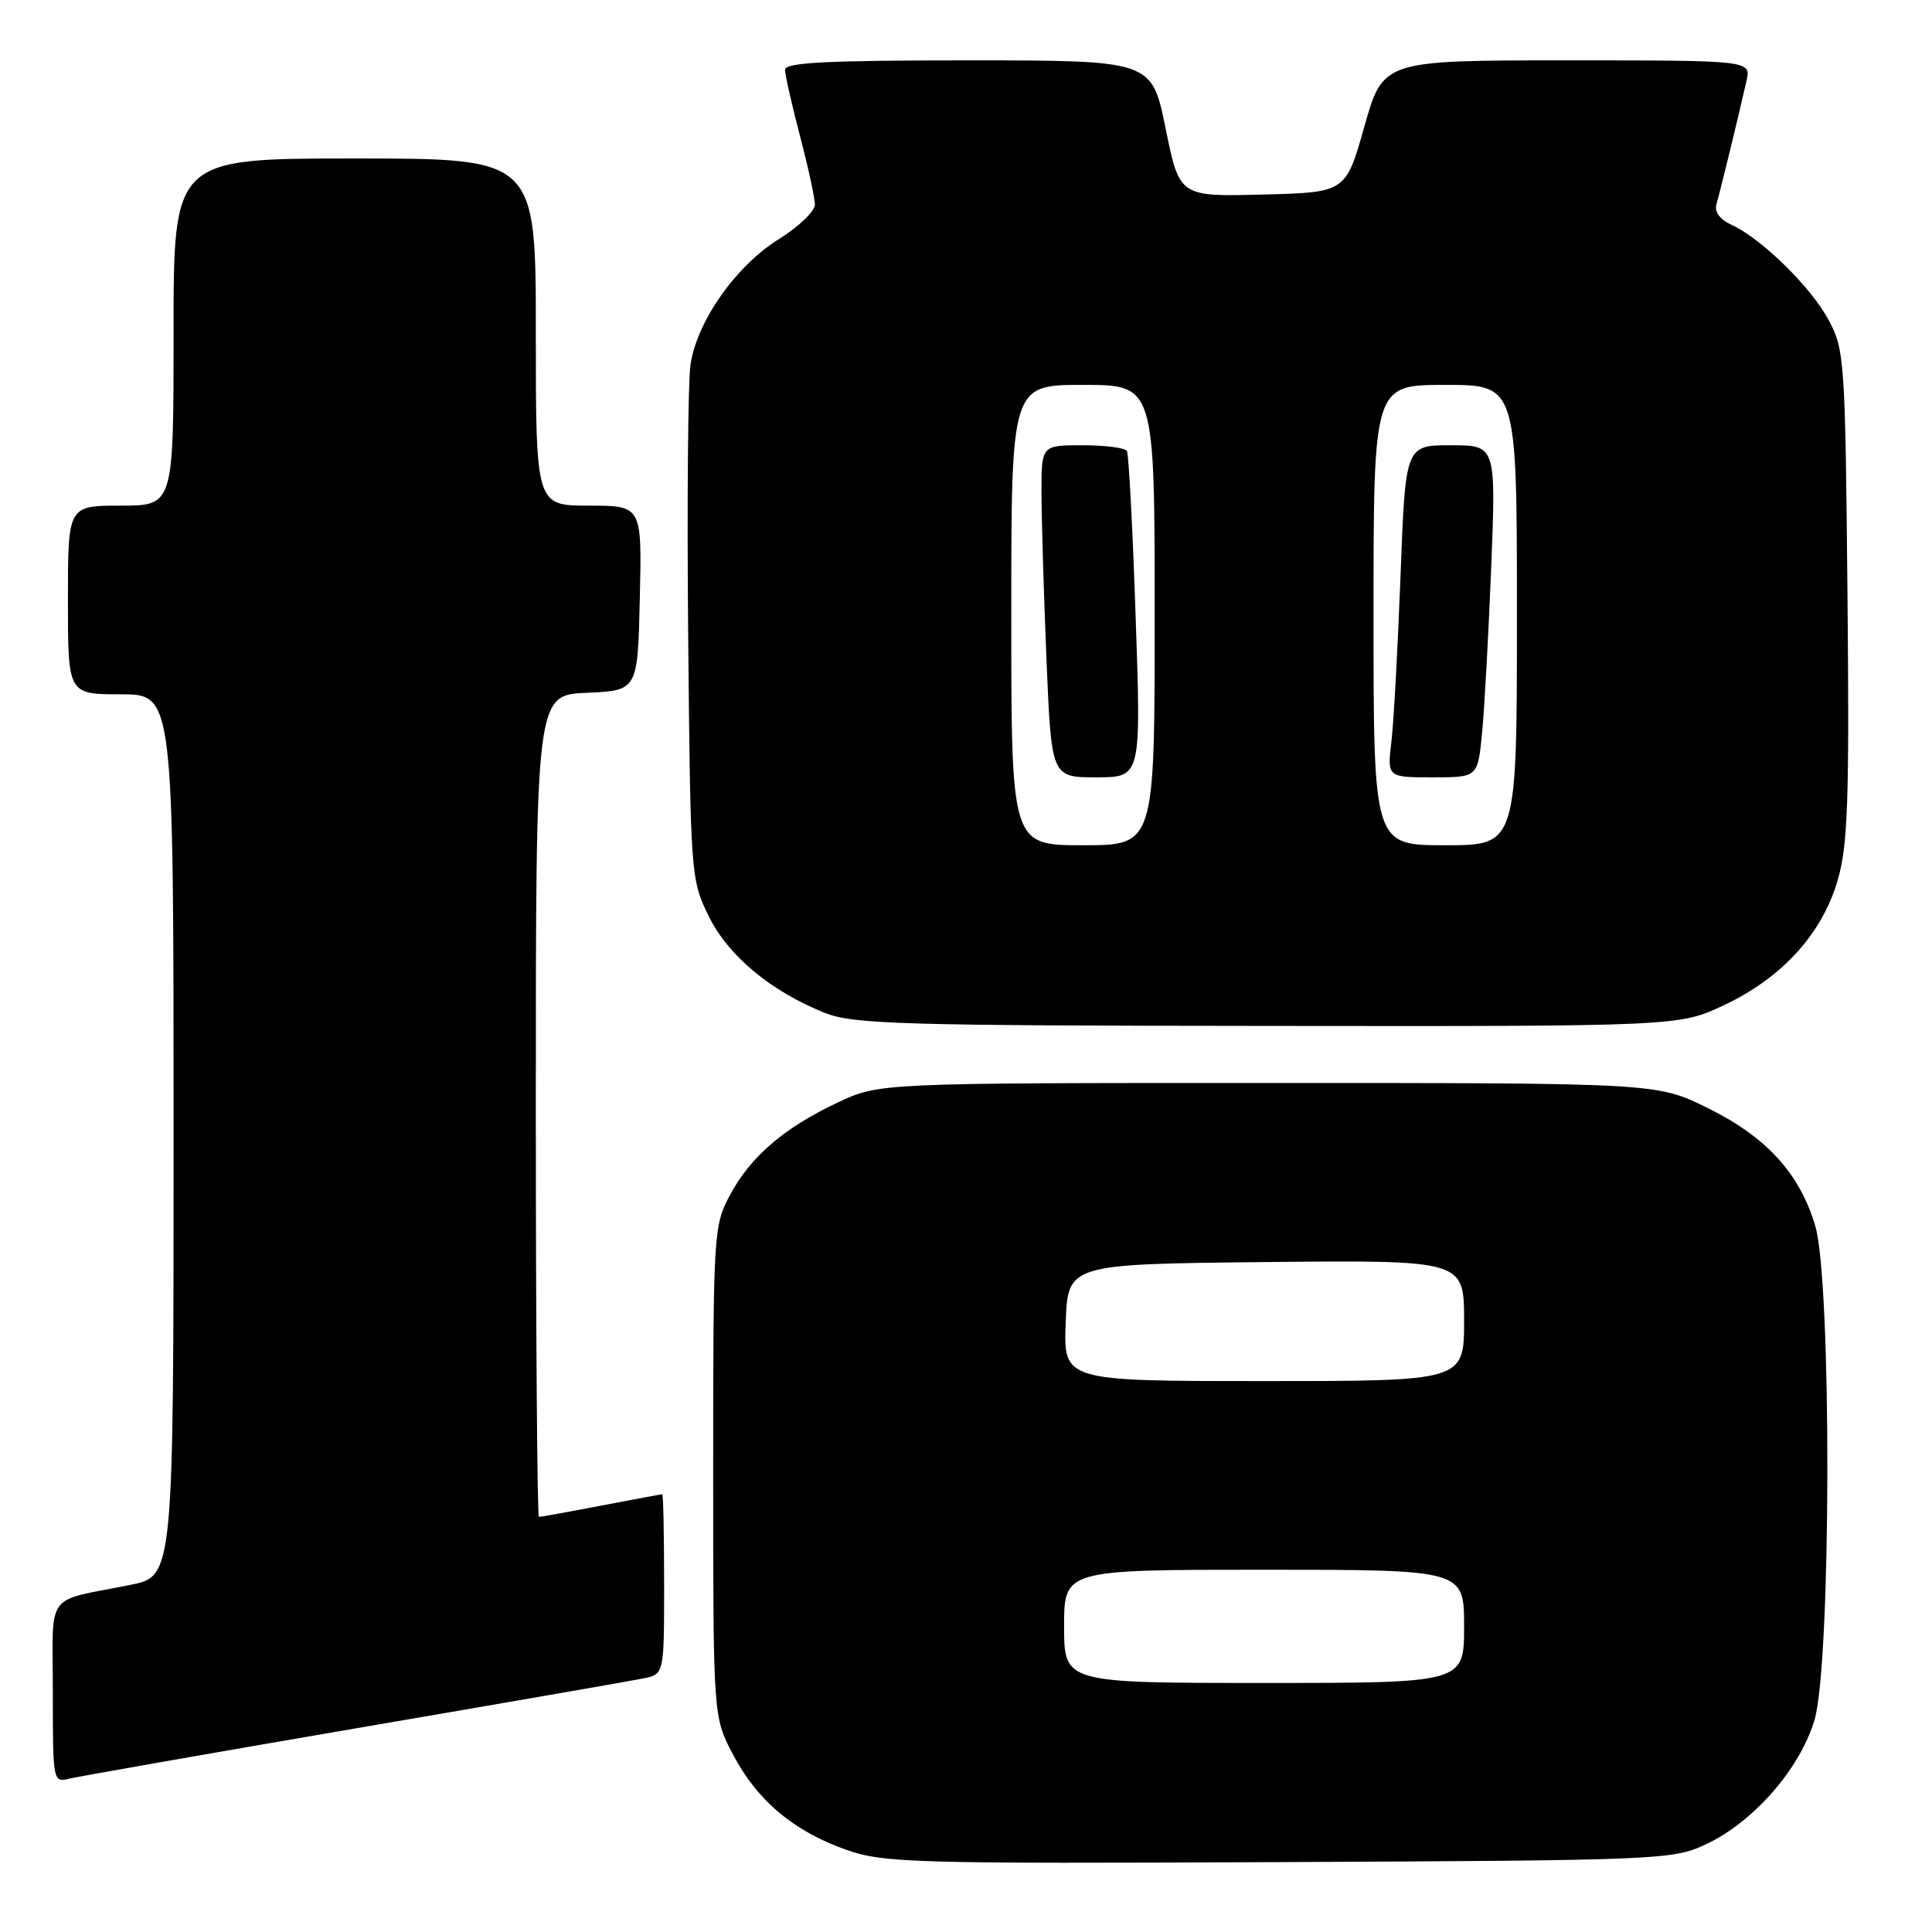 <?xml version="1.0" encoding="UTF-8" standalone="no"?>
<!DOCTYPE svg PUBLIC "-//W3C//DTD SVG 1.1//EN" "http://www.w3.org/Graphics/SVG/1.1/DTD/svg11.dtd" >
<svg xmlns="http://www.w3.org/2000/svg" xmlns:xlink="http://www.w3.org/1999/xlink" version="1.1" viewBox="0 0 256 256">
 <g >
 <path fill="currentColor"
d=" M 226.00 244.40 C 232.31 241.47 238.51 234.38 240.43 227.91 C 242.65 220.46 242.72 169.78 240.53 162.43 C 238.45 155.45 234.05 150.64 226.24 146.80 C 219.54 143.50 219.54 143.50 168.02 143.50 C 116.50 143.50 116.50 143.50 111.00 146.09 C 103.87 149.45 99.45 153.25 96.71 158.38 C 94.56 162.39 94.50 163.40 94.50 195.00 C 94.50 227.50 94.50 227.50 97.13 232.49 C 100.34 238.60 105.21 242.68 112.20 245.13 C 117.13 246.85 121.11 246.96 169.50 246.74 C 219.93 246.51 221.64 246.44 226.00 244.40 Z  M 47.00 229.04 C 66.53 225.70 83.74 222.71 85.25 222.40 C 88.00 221.84 88.00 221.84 88.00 209.92 C 88.00 203.36 87.89 198.00 87.75 198.00 C 87.61 198.00 83.97 198.68 79.66 199.50 C 75.35 200.33 71.64 201.00 71.41 201.00 C 71.19 201.00 71.00 176.50 71.00 146.55 C 71.00 92.09 71.00 92.09 77.75 91.80 C 84.50 91.50 84.50 91.50 84.78 79.25 C 85.06 67.00 85.06 67.00 78.03 67.00 C 71.00 67.00 71.00 67.00 71.00 44.00 C 71.00 21.00 71.00 21.00 47.00 21.00 C 23.00 21.00 23.00 21.00 23.00 44.00 C 23.00 67.00 23.00 67.00 16.00 67.00 C 9.00 67.00 9.00 67.00 9.00 79.50 C 9.00 92.00 9.00 92.00 16.00 92.00 C 23.00 92.00 23.00 92.00 23.00 150.43 C 23.00 208.86 23.00 208.86 17.25 210.01 C 5.78 212.32 7.00 210.62 7.00 224.22 C 7.00 236.16 7.01 236.21 9.25 235.67 C 10.49 235.37 27.48 232.39 47.00 229.04 Z  M 228.50 133.16 C 236.18 129.52 241.45 123.71 243.51 116.61 C 244.85 112.00 245.06 106.04 244.80 78.82 C 244.51 47.84 244.41 46.33 242.32 42.43 C 239.97 38.04 233.40 31.60 229.43 29.79 C 227.90 29.09 227.15 28.07 227.43 27.08 C 227.92 25.42 230.36 15.42 231.41 10.75 C 232.04 8.00 232.04 8.00 207.65 8.00 C 183.27 8.00 183.27 8.00 180.79 16.75 C 178.32 25.50 178.32 25.50 167.30 25.78 C 156.29 26.06 156.29 26.06 154.45 17.03 C 152.62 8.00 152.62 8.00 128.31 8.00 C 109.52 8.00 104.00 8.28 104.02 9.25 C 104.03 9.94 104.92 13.88 106.00 18.00 C 107.08 22.12 107.97 26.22 107.98 27.10 C 107.99 27.98 105.84 30.04 103.21 31.68 C 97.50 35.23 92.33 42.59 91.49 48.35 C 91.16 50.63 91.02 66.90 91.19 84.50 C 91.49 115.95 91.54 116.58 93.90 121.38 C 96.49 126.65 102.11 131.33 109.26 134.20 C 113.06 135.71 119.17 135.90 168.00 135.94 C 222.50 136.00 222.50 136.00 228.50 133.16 Z  M 141.00 215.50 C 141.00 208.00 141.00 208.00 167.50 208.00 C 194.00 208.00 194.00 208.00 194.00 215.50 C 194.00 223.00 194.00 223.00 167.50 223.00 C 141.00 223.00 141.00 223.00 141.00 215.50 Z  M 141.21 175.25 C 141.50 167.50 141.50 167.50 167.75 167.23 C 194.00 166.97 194.00 166.97 194.00 174.98 C 194.00 183.00 194.00 183.00 167.46 183.00 C 140.92 183.00 140.92 183.00 141.21 175.25 Z  M 134.00 81.50 C 134.00 51.00 134.00 51.00 143.50 51.00 C 153.00 51.00 153.00 51.00 153.00 81.50 C 153.00 112.00 153.00 112.00 143.50 112.00 C 134.00 112.00 134.00 112.00 134.00 81.50 Z  M 150.48 81.75 C 150.09 70.06 149.56 60.16 149.32 59.75 C 149.08 59.34 146.43 59.00 143.44 59.00 C 138.00 59.00 138.00 59.00 138.00 65.25 C 138.01 68.69 138.30 78.59 138.66 87.25 C 139.31 103.00 139.31 103.00 145.26 103.00 C 151.21 103.00 151.21 103.00 150.48 81.75 Z  M 182.00 81.50 C 182.00 51.00 182.00 51.00 191.50 51.00 C 201.00 51.00 201.00 51.00 201.00 81.50 C 201.00 112.00 201.00 112.00 191.50 112.00 C 182.00 112.00 182.00 112.00 182.00 81.50 Z  M 196.37 97.25 C 196.69 94.09 197.23 84.19 197.59 75.25 C 198.23 59.00 198.23 59.00 192.23 59.00 C 186.23 59.00 186.23 59.00 185.58 76.25 C 185.22 85.74 184.68 95.64 184.37 98.25 C 183.81 103.00 183.81 103.00 189.81 103.00 C 195.80 103.00 195.80 103.00 196.37 97.25 Z "/>
</g>
</svg>